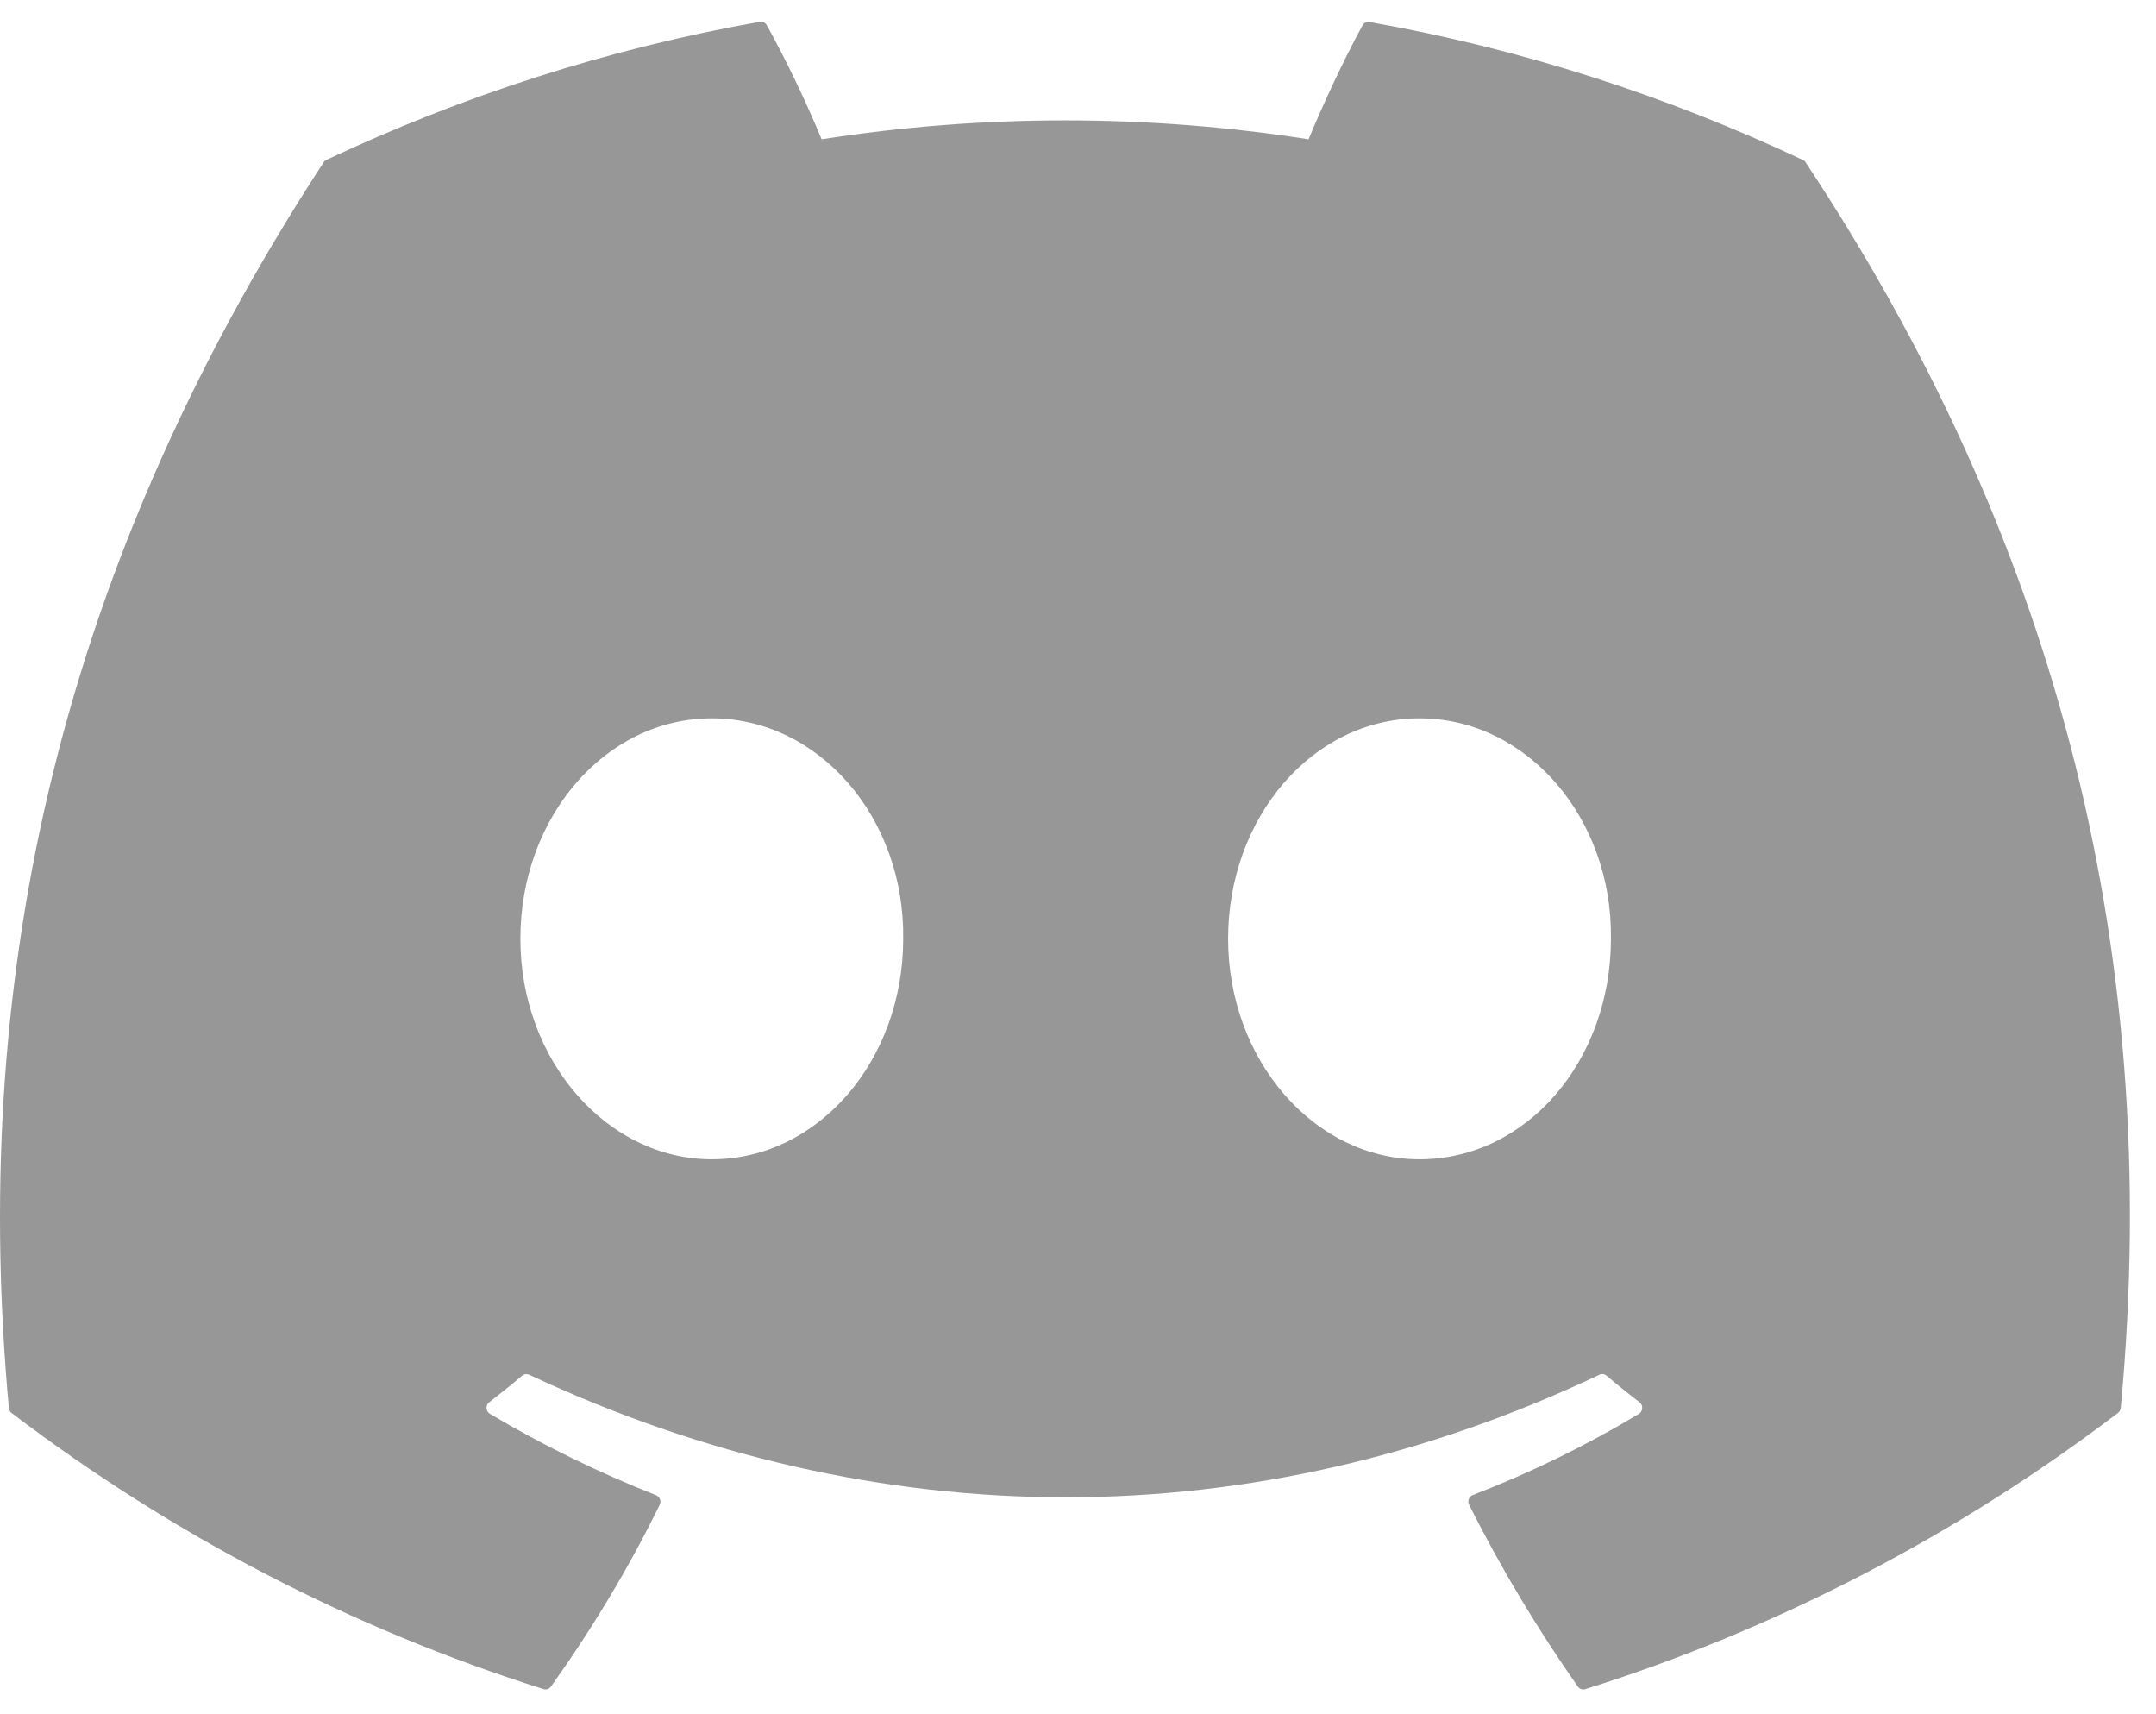 <svg width="39" height="31" viewBox="0 0 39 31" fill="none" xmlns="http://www.w3.org/2000/svg">
<path d="M32.615 2.894C30.159 1.738 27.526 0.883 24.773 0.398C24.749 0.393 24.724 0.396 24.701 0.407C24.678 0.417 24.659 0.435 24.647 0.458C24.309 1.076 23.934 1.882 23.671 2.519C20.751 2.063 17.782 2.063 14.862 2.519C14.569 1.813 14.239 1.125 13.872 0.458C13.86 0.435 13.841 0.417 13.818 0.405C13.795 0.394 13.77 0.39 13.745 0.394C10.994 0.88 8.361 1.735 5.903 2.892C5.882 2.902 5.864 2.917 5.852 2.938C0.856 10.603 -0.513 18.079 0.16 25.461C0.162 25.48 0.167 25.497 0.175 25.513C0.184 25.529 0.196 25.543 0.209 25.553C3.125 27.769 6.377 29.457 9.83 30.547C9.854 30.554 9.88 30.554 9.904 30.547C9.928 30.539 9.949 30.523 9.965 30.503C10.706 29.464 11.368 28.367 11.933 27.214C11.966 27.147 11.934 27.067 11.867 27.04C10.83 26.632 9.825 26.14 8.862 25.569C8.845 25.558 8.83 25.544 8.819 25.526C8.809 25.508 8.803 25.488 8.801 25.468C8.8 25.447 8.804 25.426 8.812 25.407C8.82 25.388 8.833 25.372 8.849 25.359C9.051 25.203 9.254 25.041 9.446 24.878C9.464 24.864 9.484 24.854 9.507 24.851C9.529 24.849 9.551 24.852 9.571 24.861C15.875 27.817 22.703 27.817 28.933 24.861C28.953 24.851 28.976 24.847 28.998 24.85C29.021 24.853 29.042 24.862 29.059 24.877C29.252 25.041 29.453 25.203 29.657 25.359C29.673 25.371 29.686 25.388 29.694 25.406C29.703 25.425 29.707 25.446 29.706 25.467C29.705 25.487 29.699 25.508 29.689 25.525C29.678 25.543 29.664 25.558 29.647 25.569C28.687 26.145 27.689 26.633 26.64 27.038C26.624 27.044 26.61 27.054 26.597 27.066C26.585 27.079 26.576 27.094 26.569 27.11C26.563 27.127 26.56 27.145 26.561 27.163C26.562 27.181 26.567 27.198 26.575 27.214C27.152 28.365 27.814 29.461 28.541 30.501C28.556 30.523 28.577 30.539 28.601 30.547C28.625 30.555 28.651 30.556 28.676 30.548C32.134 29.462 35.392 27.773 38.311 25.553C38.325 25.543 38.337 25.53 38.346 25.514C38.355 25.498 38.36 25.481 38.362 25.463C39.165 16.928 37.017 9.512 32.665 2.941C32.654 2.92 32.637 2.903 32.615 2.894ZM12.875 20.966C10.978 20.966 9.413 19.175 9.413 16.978C9.413 14.78 10.947 12.991 12.875 12.991C14.818 12.991 16.368 14.795 16.338 16.978C16.338 19.177 14.803 20.966 12.875 20.966ZM25.677 20.966C23.778 20.966 22.215 19.175 22.215 16.978C22.215 14.78 23.748 12.991 25.677 12.991C27.62 12.991 29.17 14.795 29.14 16.978C29.14 19.177 27.621 20.966 25.677 20.966Z" fill="#979797"/>
</svg>
